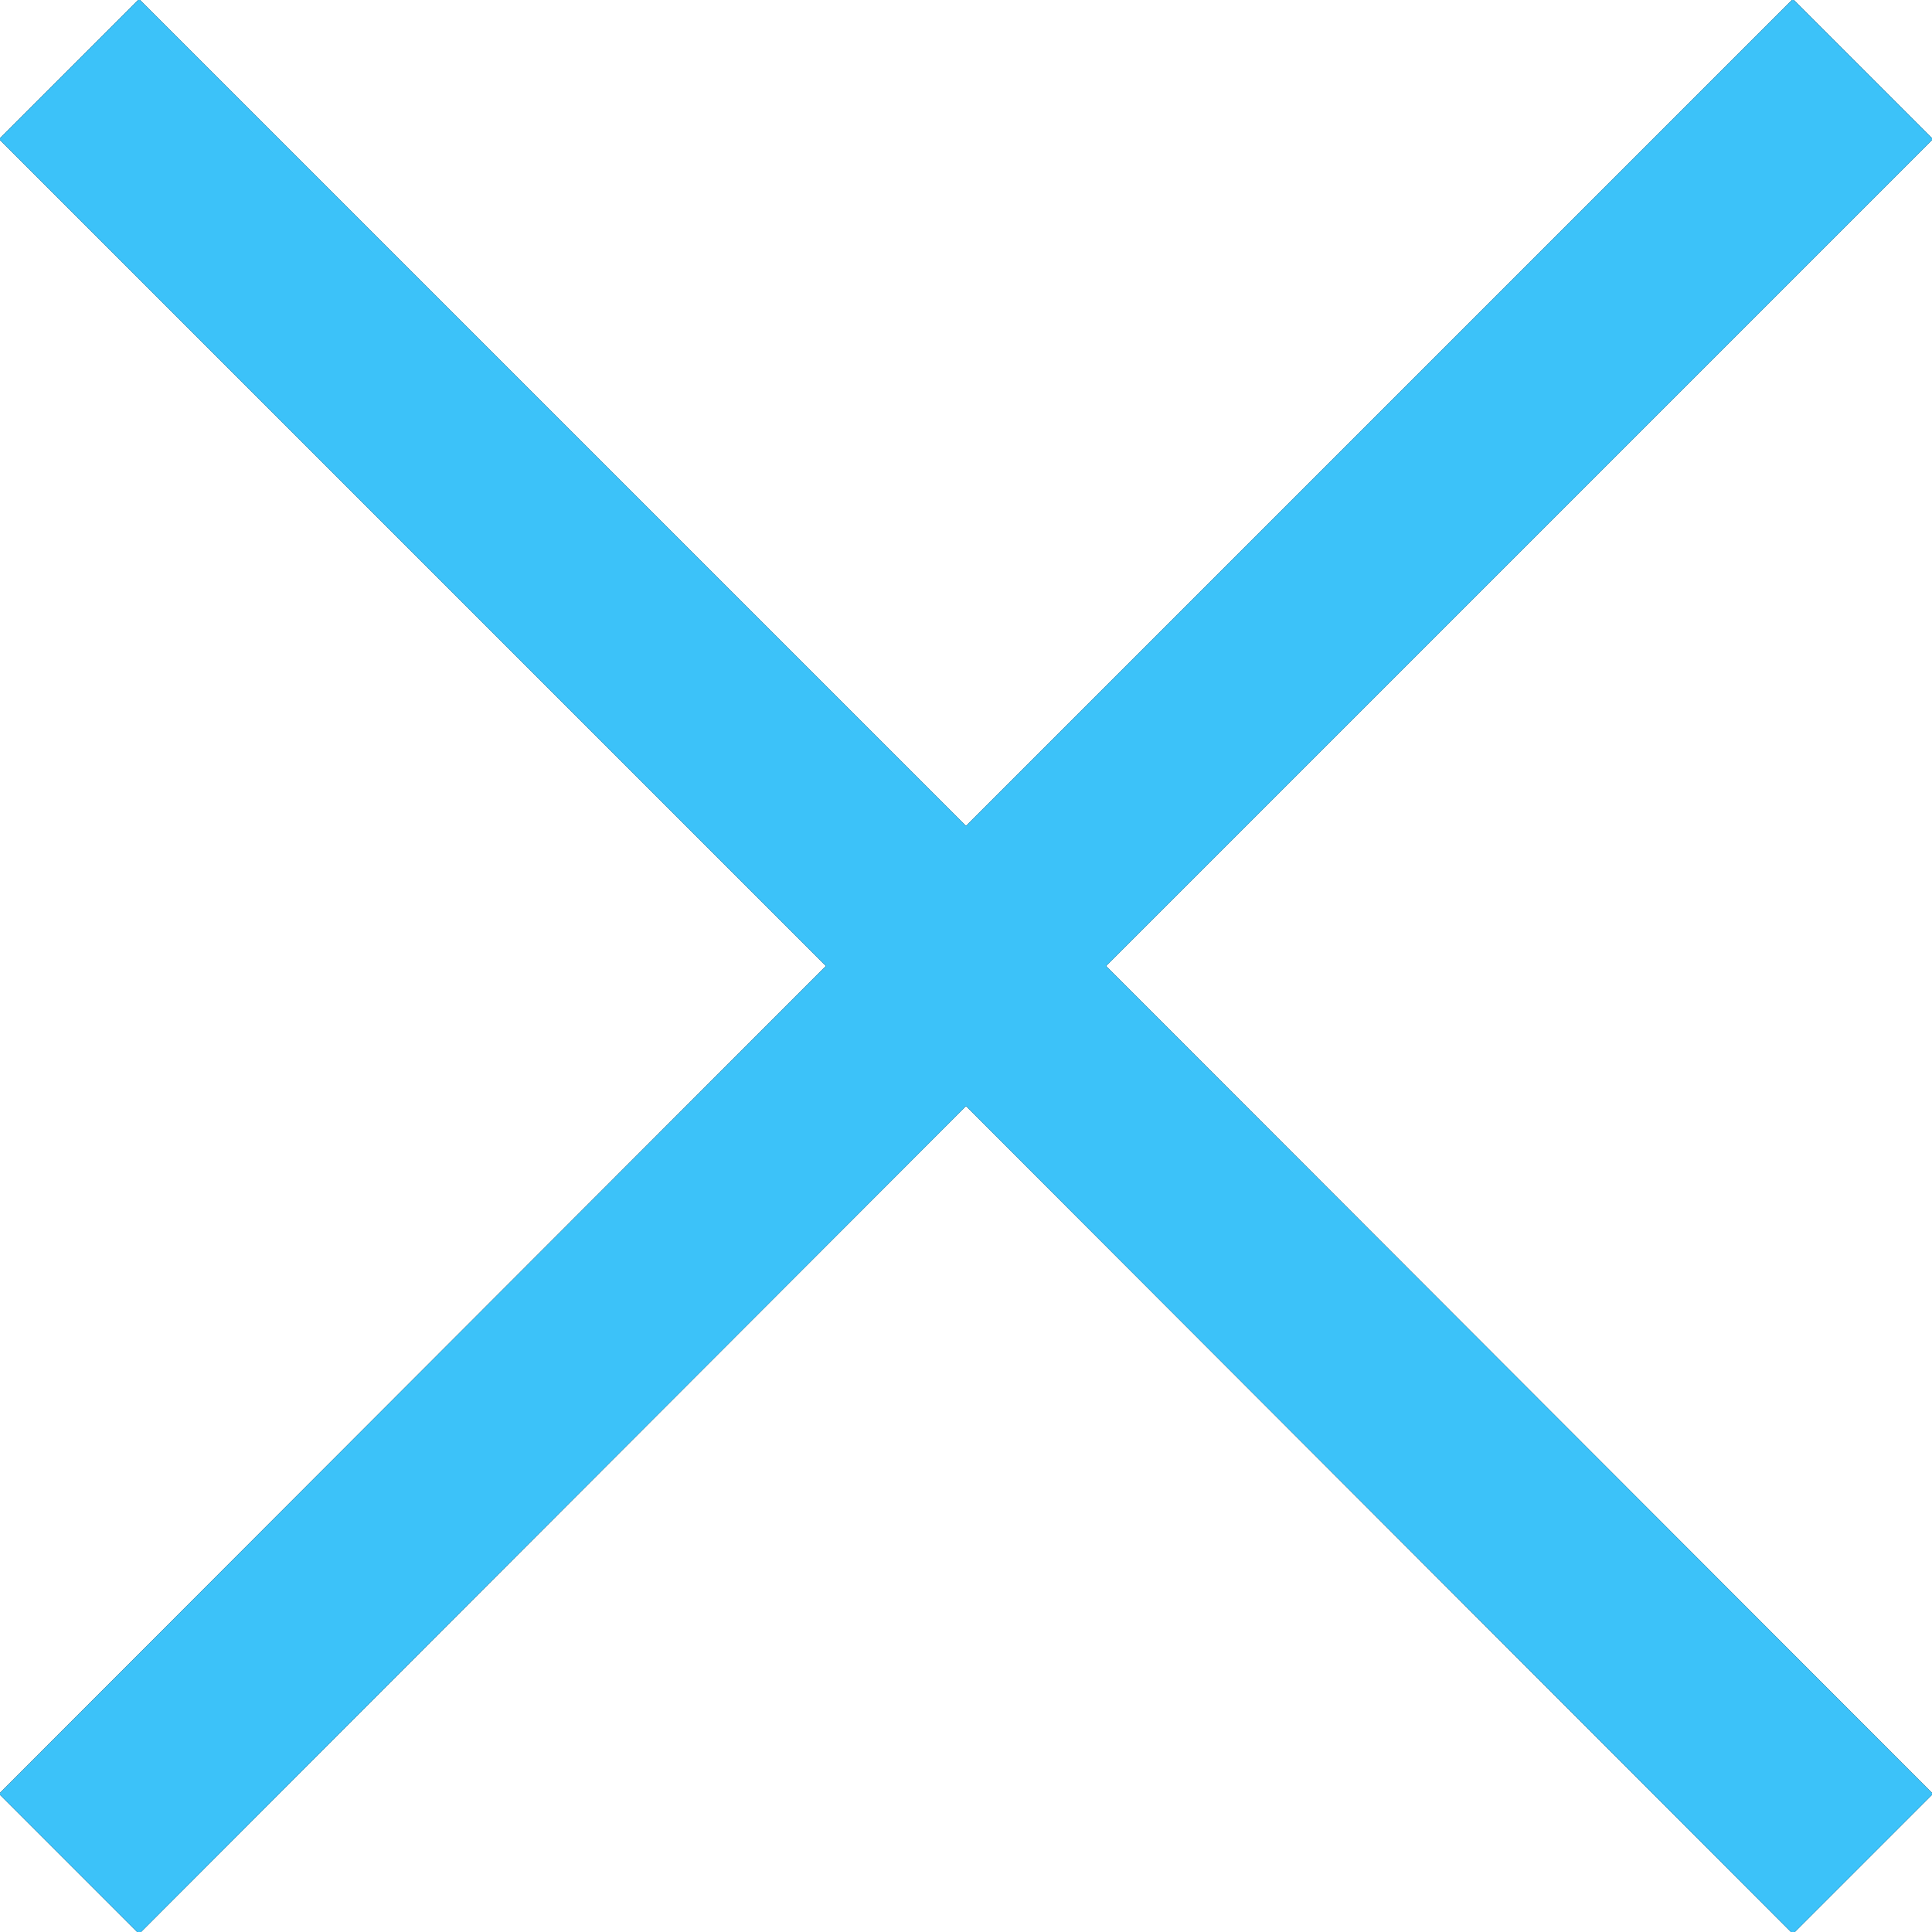 <svg xmlns="http://www.w3.org/2000/svg" xmlns:xlink="http://www.w3.org/1999/xlink" width="20" height="20" viewBox="0 0 20 20"><defs><path id="ysgua" d="M1144.45 227l8.56 8.57-1.45 1.45-8.56-8.57-8.56 8.57-1.45-1.45 8.56-8.57-8.56-8.56 1.45-1.45 8.56 8.56 8.56-8.56 1.45 1.45z"/></defs><g><g transform="translate(-1133 -217)"><use xlink:href="#ysgua"/><use fill="#3cc2f9" xlink:href="#ysgua"/></g></g></svg>